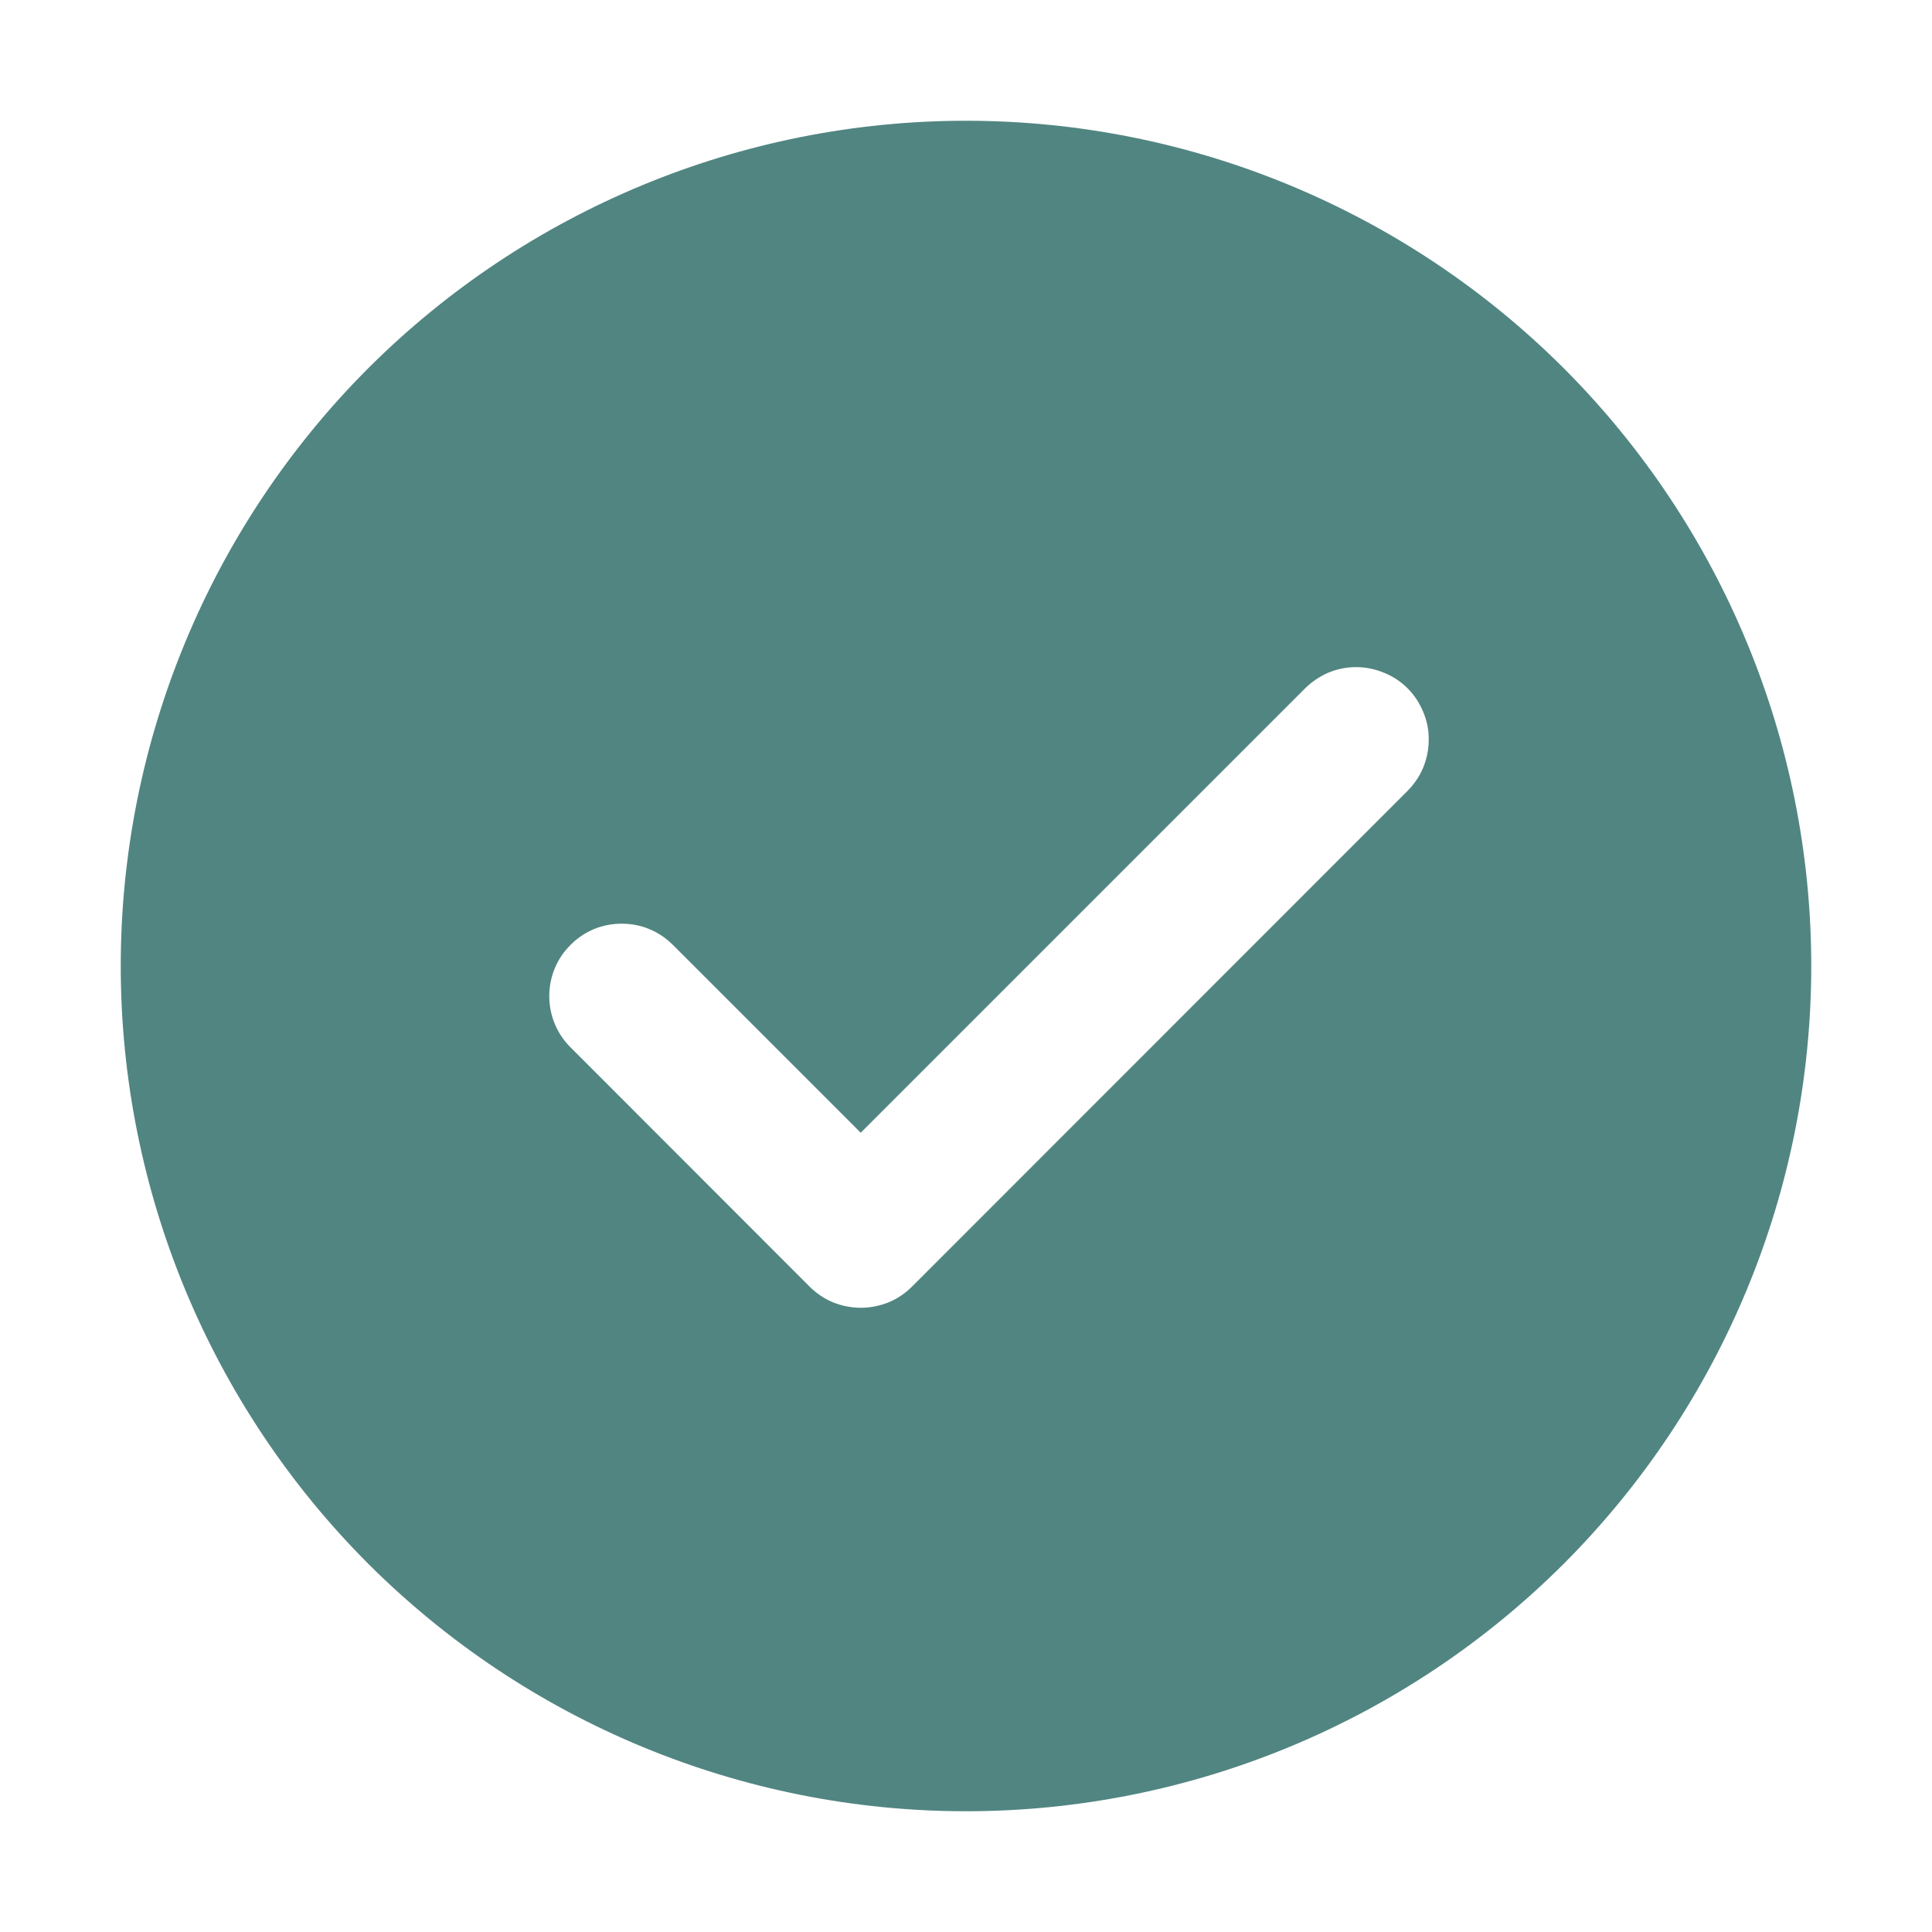 <svg width="10" height="10" viewBox="0 0 10 10" fill="none" xmlns="http://www.w3.org/2000/svg">
<g clip-path="url(#clip0_6802_414)">
<path d="M5 0.625C6.16 0.625 7.273 1.086 8.094 1.906C8.914 2.727 9.375 3.84 9.375 5C9.375 6.16 8.914 7.273 8.094 8.094C7.273 8.914 6.16 9.375 5 9.375C3.84 9.375 2.727 8.914 1.906 8.094C1.086 7.273 0.625 6.16 0.625 5C0.625 3.84 1.086 2.727 1.906 1.906C2.727 1.086 3.84 0.625 5 0.625ZM4.455 5.863L3.483 4.891C3.448 4.856 3.407 4.828 3.361 4.809C3.316 4.79 3.267 4.781 3.218 4.781C3.169 4.781 3.12 4.79 3.074 4.809C3.029 4.828 2.987 4.856 2.953 4.891C2.882 4.961 2.843 5.056 2.843 5.156C2.843 5.255 2.882 5.351 2.953 5.421L4.19 6.659C4.225 6.694 4.266 6.722 4.312 6.741C4.357 6.759 4.406 6.769 4.455 6.769C4.505 6.769 4.553 6.759 4.599 6.741C4.645 6.722 4.686 6.694 4.721 6.659L7.283 4.096C7.318 4.061 7.347 4.02 7.366 3.974C7.385 3.928 7.395 3.879 7.395 3.83C7.396 3.78 7.386 3.731 7.367 3.686C7.348 3.64 7.321 3.598 7.286 3.563C7.251 3.528 7.209 3.5 7.163 3.482C7.118 3.463 7.068 3.453 7.019 3.453C6.969 3.453 6.92 3.463 6.875 3.482C6.829 3.502 6.788 3.53 6.753 3.565L4.455 5.863Z" fill="#518581"/>
</g>
<defs>
<clipPath id="clip0_6802_414">
<rect width="10" height="10" fill="white"/>
</clipPath>
</defs>
</svg>
